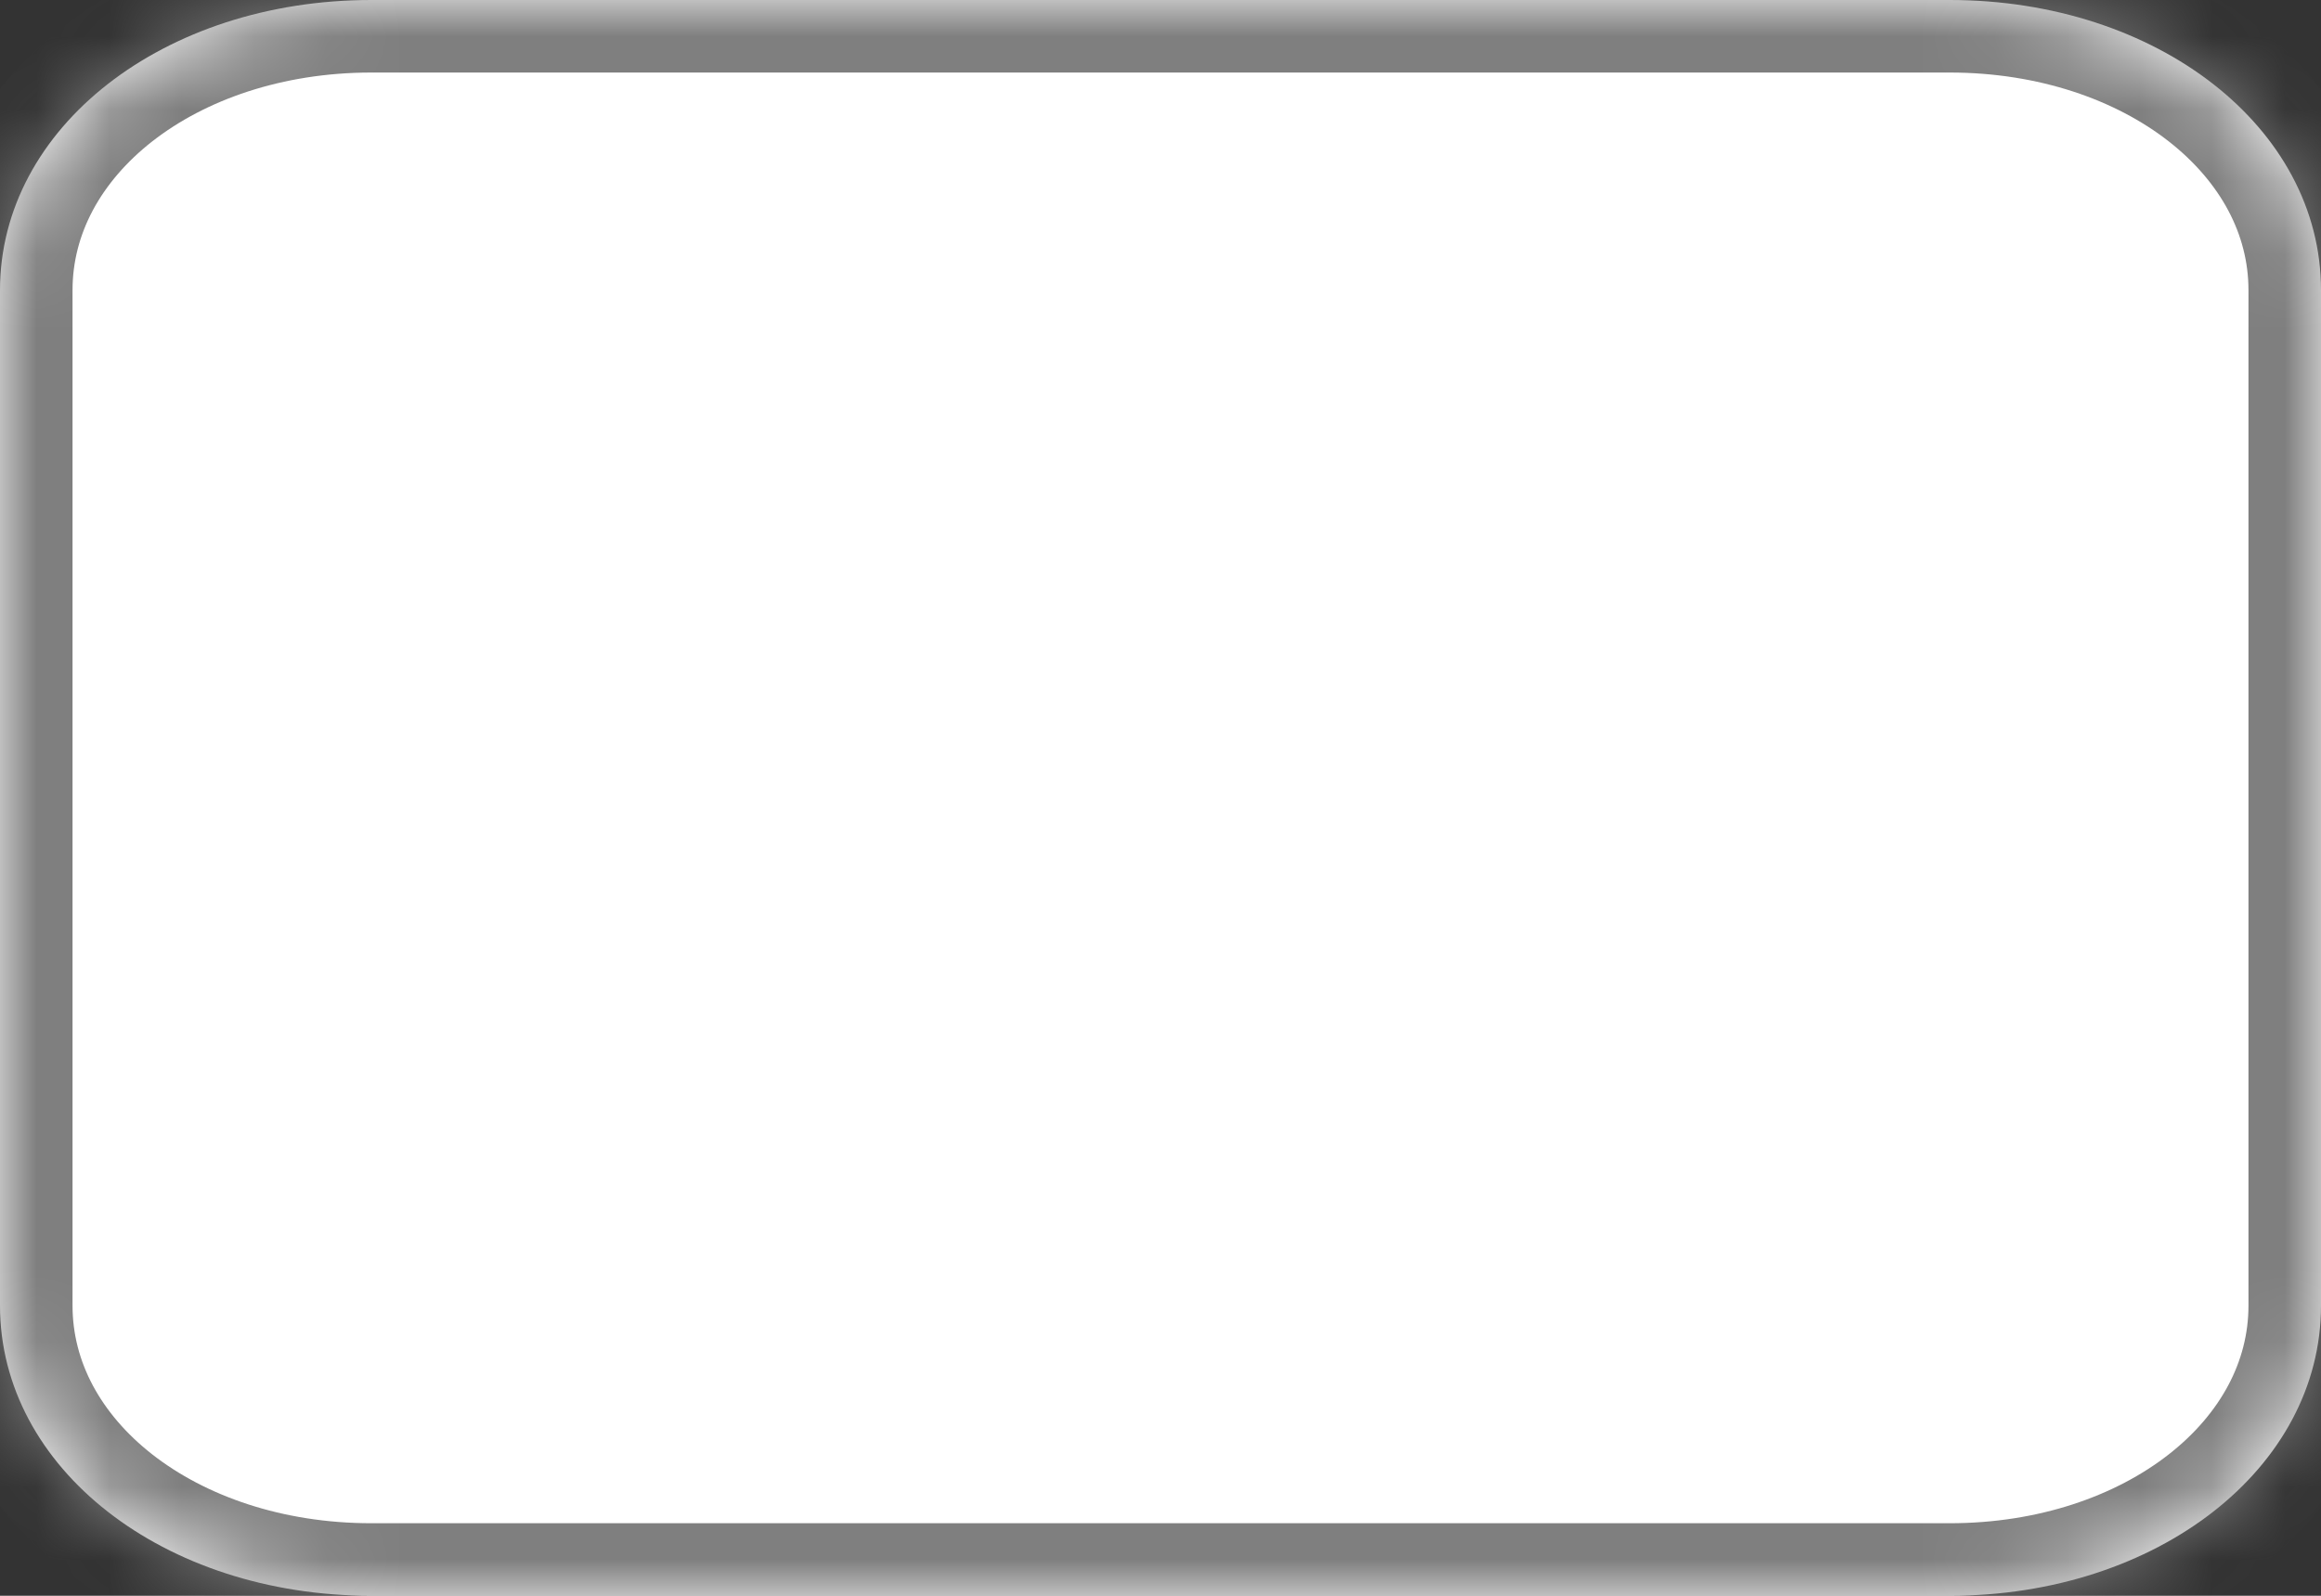 ﻿<?xml version="1.0" encoding="utf-8"?>
<svg version="1.1" xmlns:xlink="http://www.w3.org/1999/xlink" width="32px" height="22px" xmlns="http://www.w3.org/2000/svg">
  <rect width="100%" height="100%" fill="#333333" stroke="none"/>
  <defs>
    <mask fill="white" id="clip10">
      <path d="M 0 18  L 0 4  C 0 1.76  2.253 0  5.12 0  L 26.88 0  C 29.747 0  32 1.76  32 4  L 32 18  C 32 20.24  29.747 22  26.88 22  L 15.36 22  L 5.12 22  C 2.253 22  0 20.24  0 18  Z " fill-rule="evenodd" />
    </mask>
  </defs>
  <g transform="matrix(1 0 0 1 -370 -6 )">
    <path d="M 0 18  L 0 4  C 0 1.76  2.253 0  5.12 0  L 26.88 0  C 29.747 0  32 1.76  32 4  L 32 18  C 32 20.24  29.747 22  26.88 22  L 15.36 22  L 5.12 22  C 2.253 22  0 20.24  0 18  Z " fill-rule="nonzero" fill="#ffffff" stroke="none" transform="matrix(1 0 0 1 370 6 )" />
    <path d="M 0 18  L 0 4  C 0 1.76  2.253 0  5.12 0  L 26.88 0  C 29.747 0  32 1.76  32 4  L 32 18  C 32 20.24  29.747 22  26.88 22  L 15.36 22  L 5.12 22  C 2.253 22  0 20.24  0 18  Z " stroke-width="2" stroke="#7f7f7f" fill="none" transform="matrix(1 0 0 1 370 6 )" mask="url(#clip10)" />
  </g>
</svg>